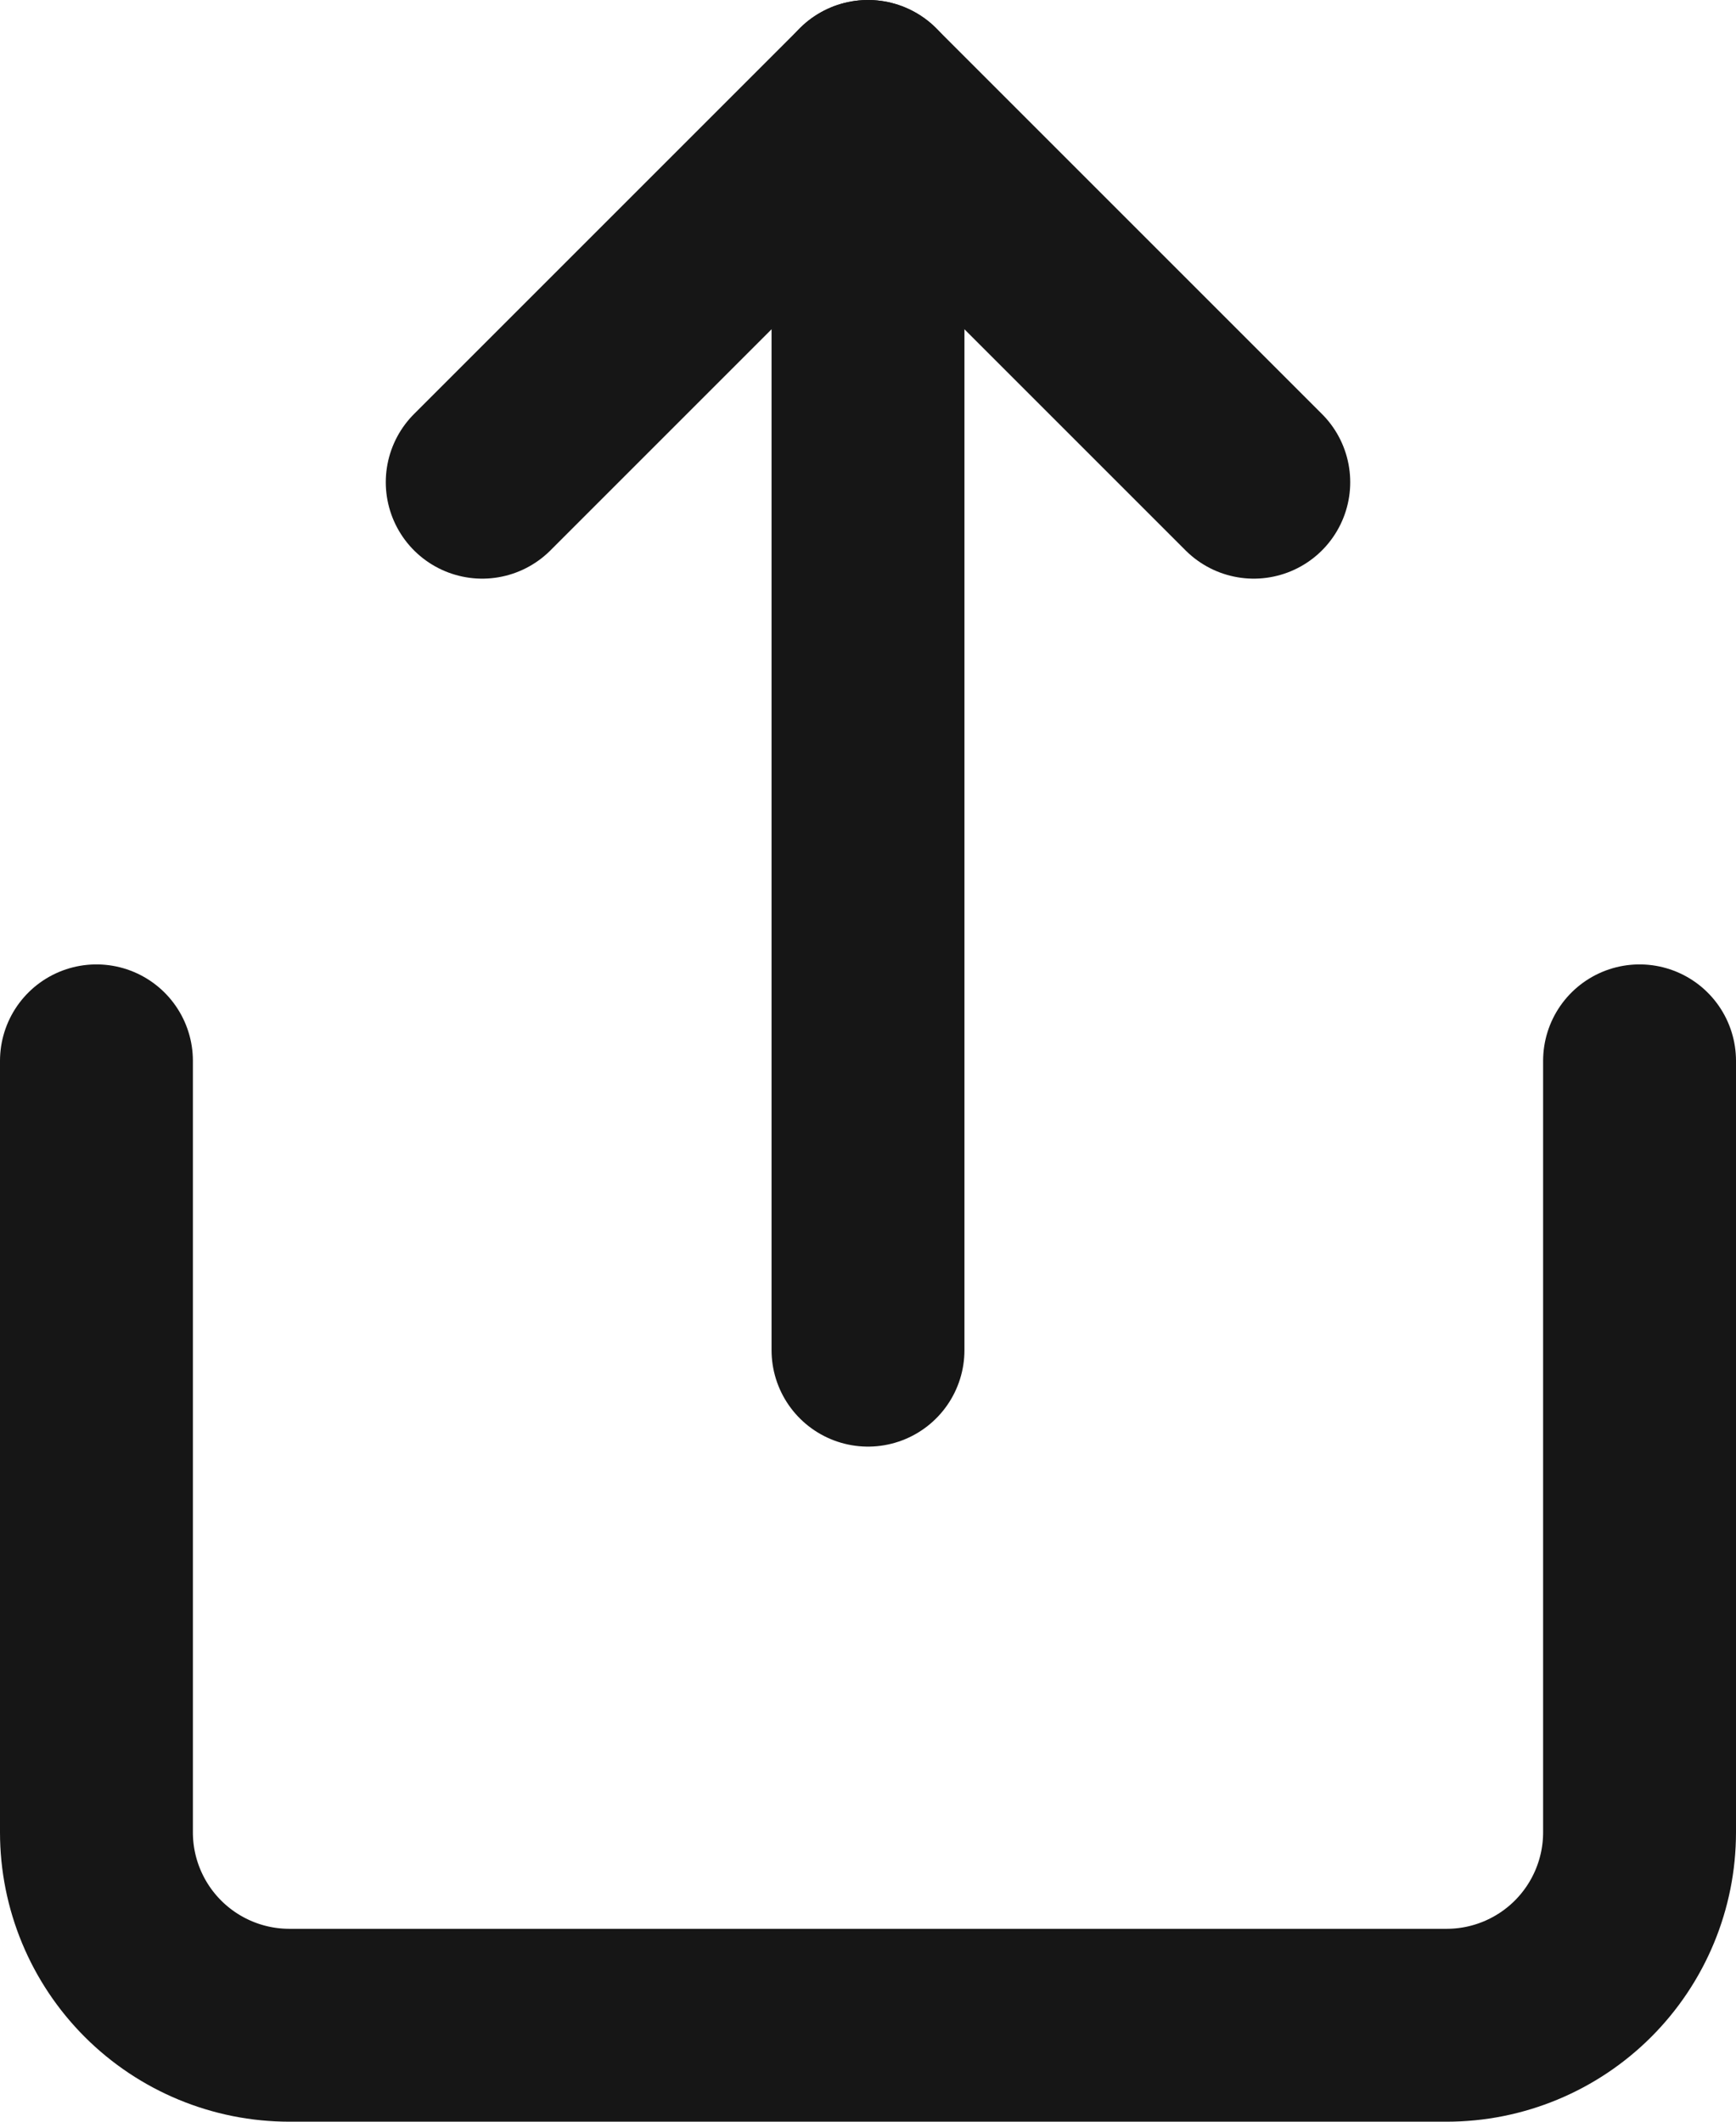 <svg width="18" height="22" viewBox="0 0 18 22" fill="none" xmlns="http://www.w3.org/2000/svg">
<path d="M1 11V19C1 19.53 1.211 20.039 1.586 20.414C1.961 20.789 2.47 21 3 21H15C15.53 21 16.039 20.789 16.414 20.414C16.789 20.039 17 19.53 17 19V11" stroke="#161616" stroke-width="2" stroke-linecap="round" stroke-linejoin="round"/>
<path d="M13 5L9 1L5 5" stroke="#161616" stroke-width="2" stroke-linecap="round" stroke-linejoin="round"/>
<path d="M9 1V14" stroke="#161616" stroke-width="2" stroke-linecap="round" stroke-linejoin="round"/>
</svg>
